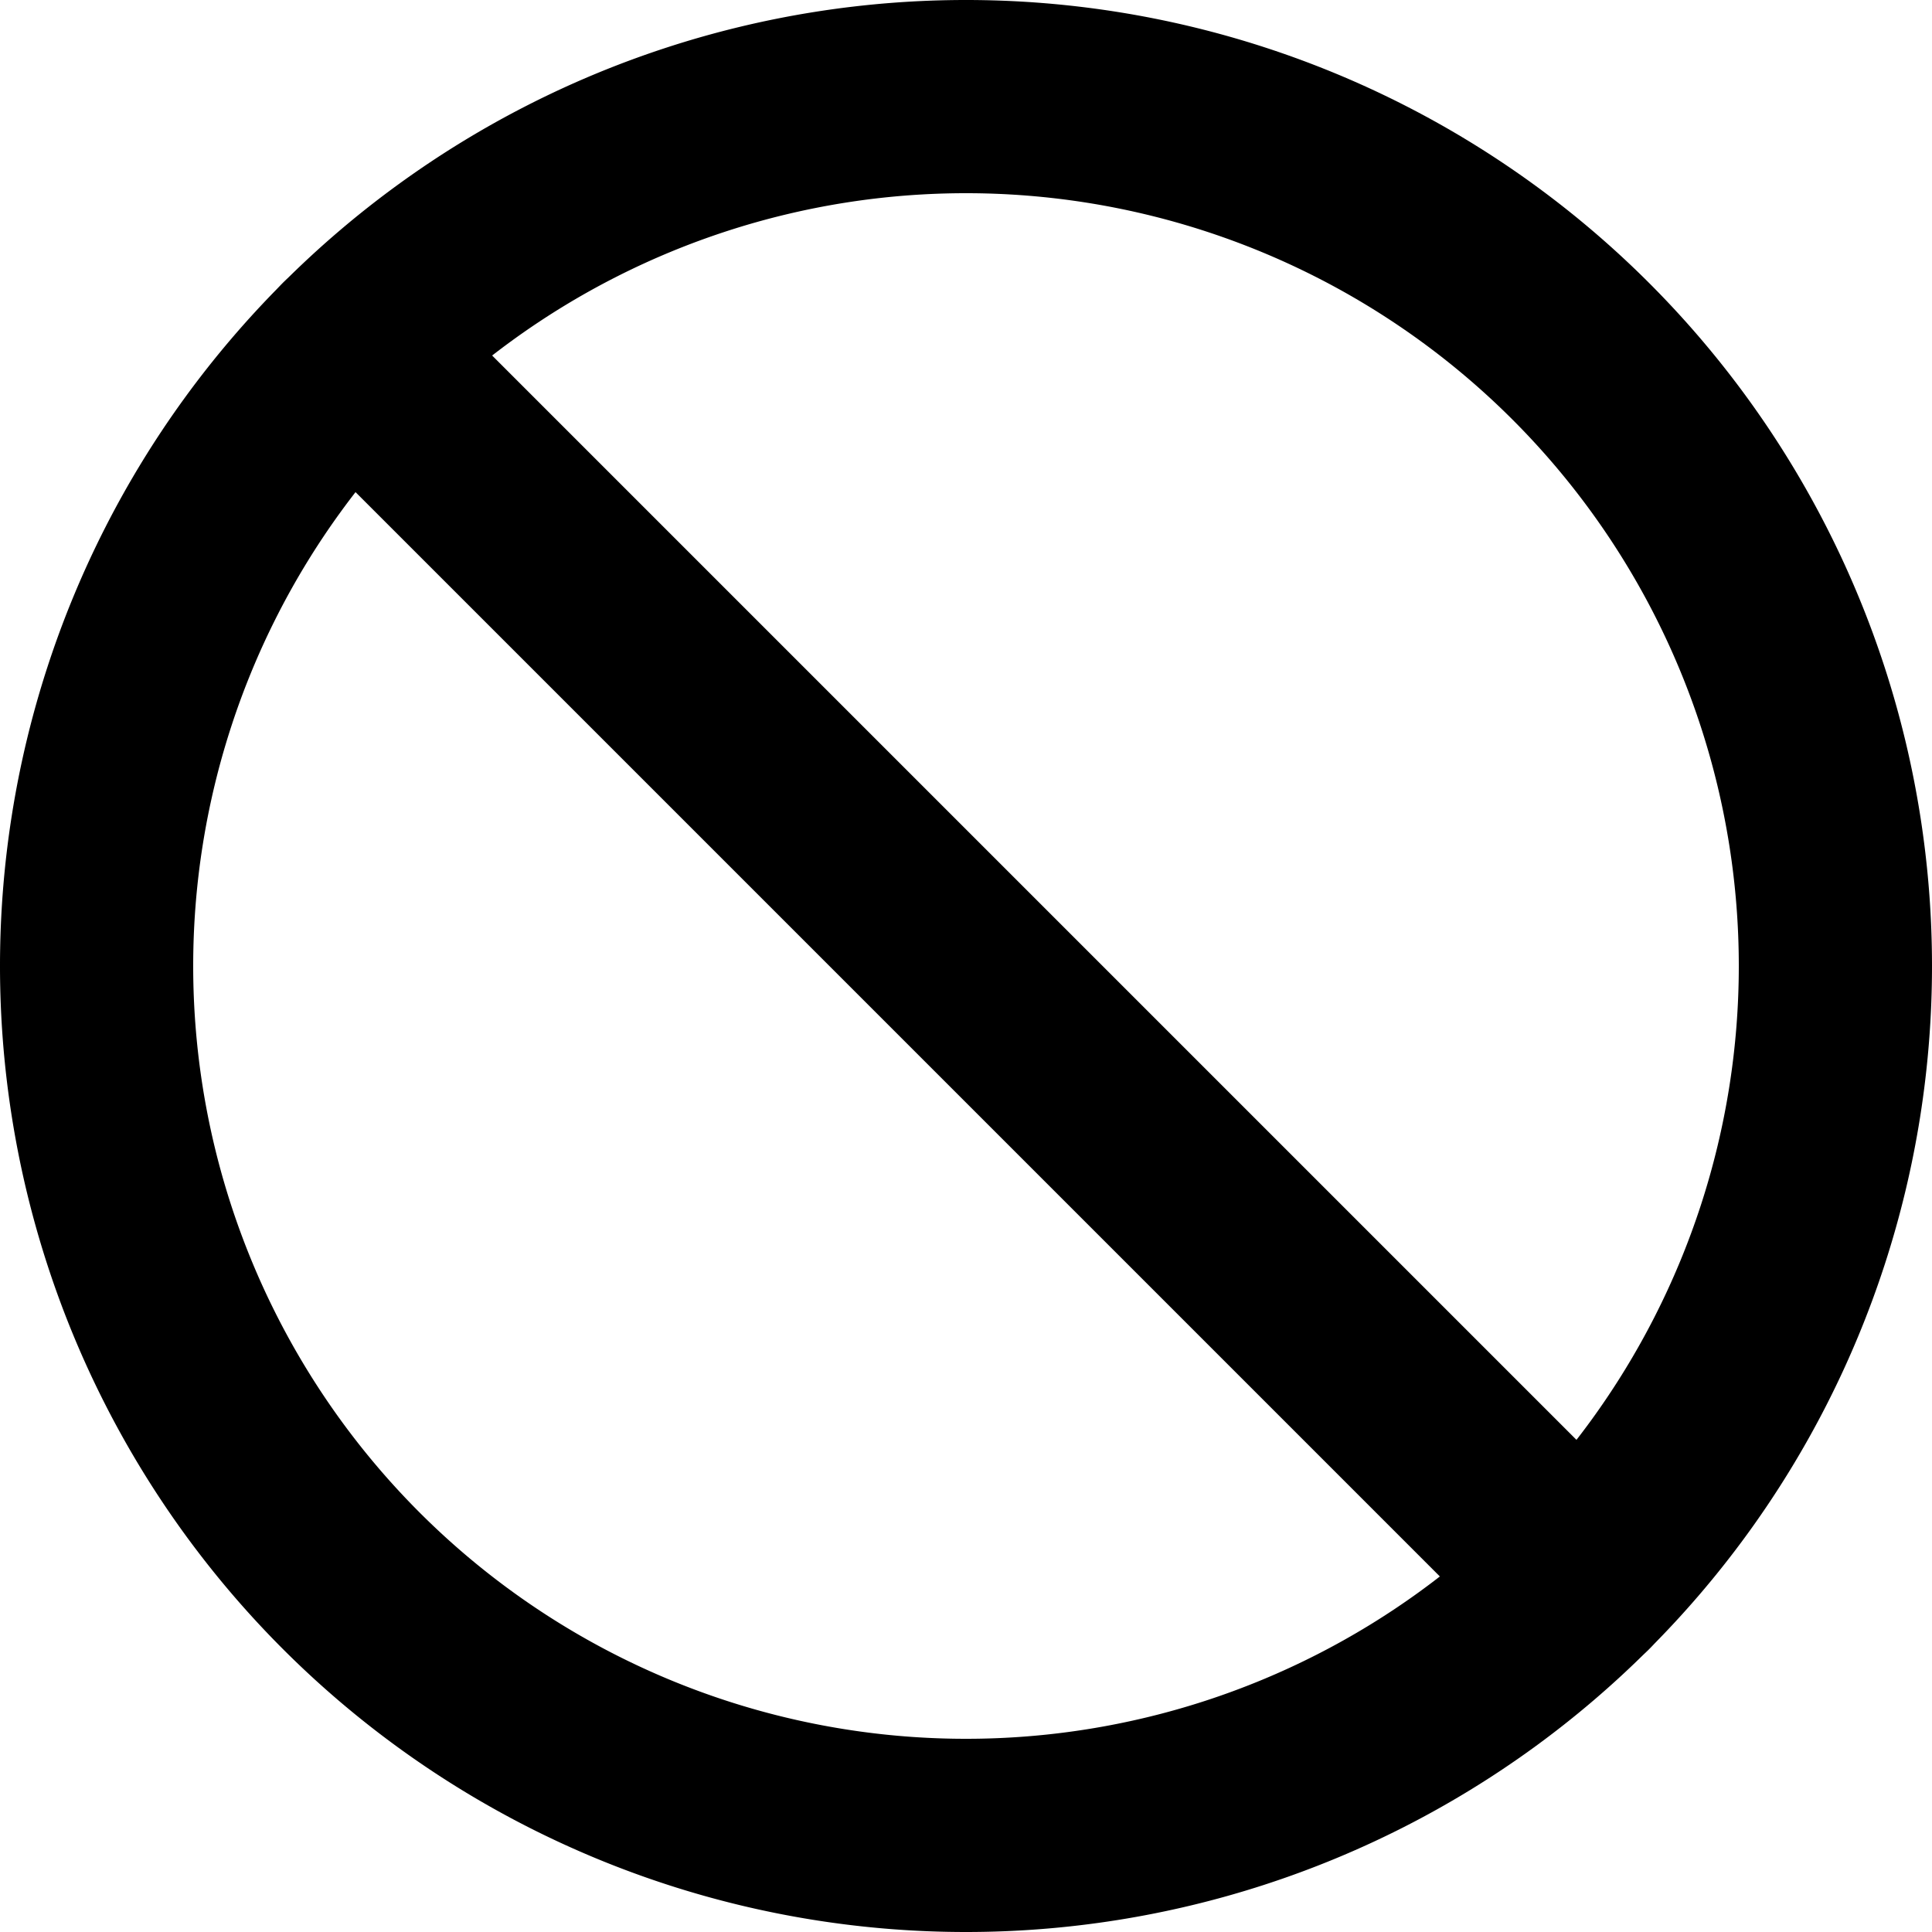 <svg xmlns="http://www.w3.org/2000/svg" fill="none" viewBox="0 0 10 10" height="10" width="10"><path stroke="currentColor" stroke-linecap="round" stroke-linejoin="round" d="M5 9.5a4.5 4.5 0 1 1 0-9 4.5 4.5 0 0 1 0 9Z"></path><path stroke="#currentColor" stroke-linecap="round" stroke-linejoin="round" d="M8.182 8.182 1.818 1.818"></path></svg>